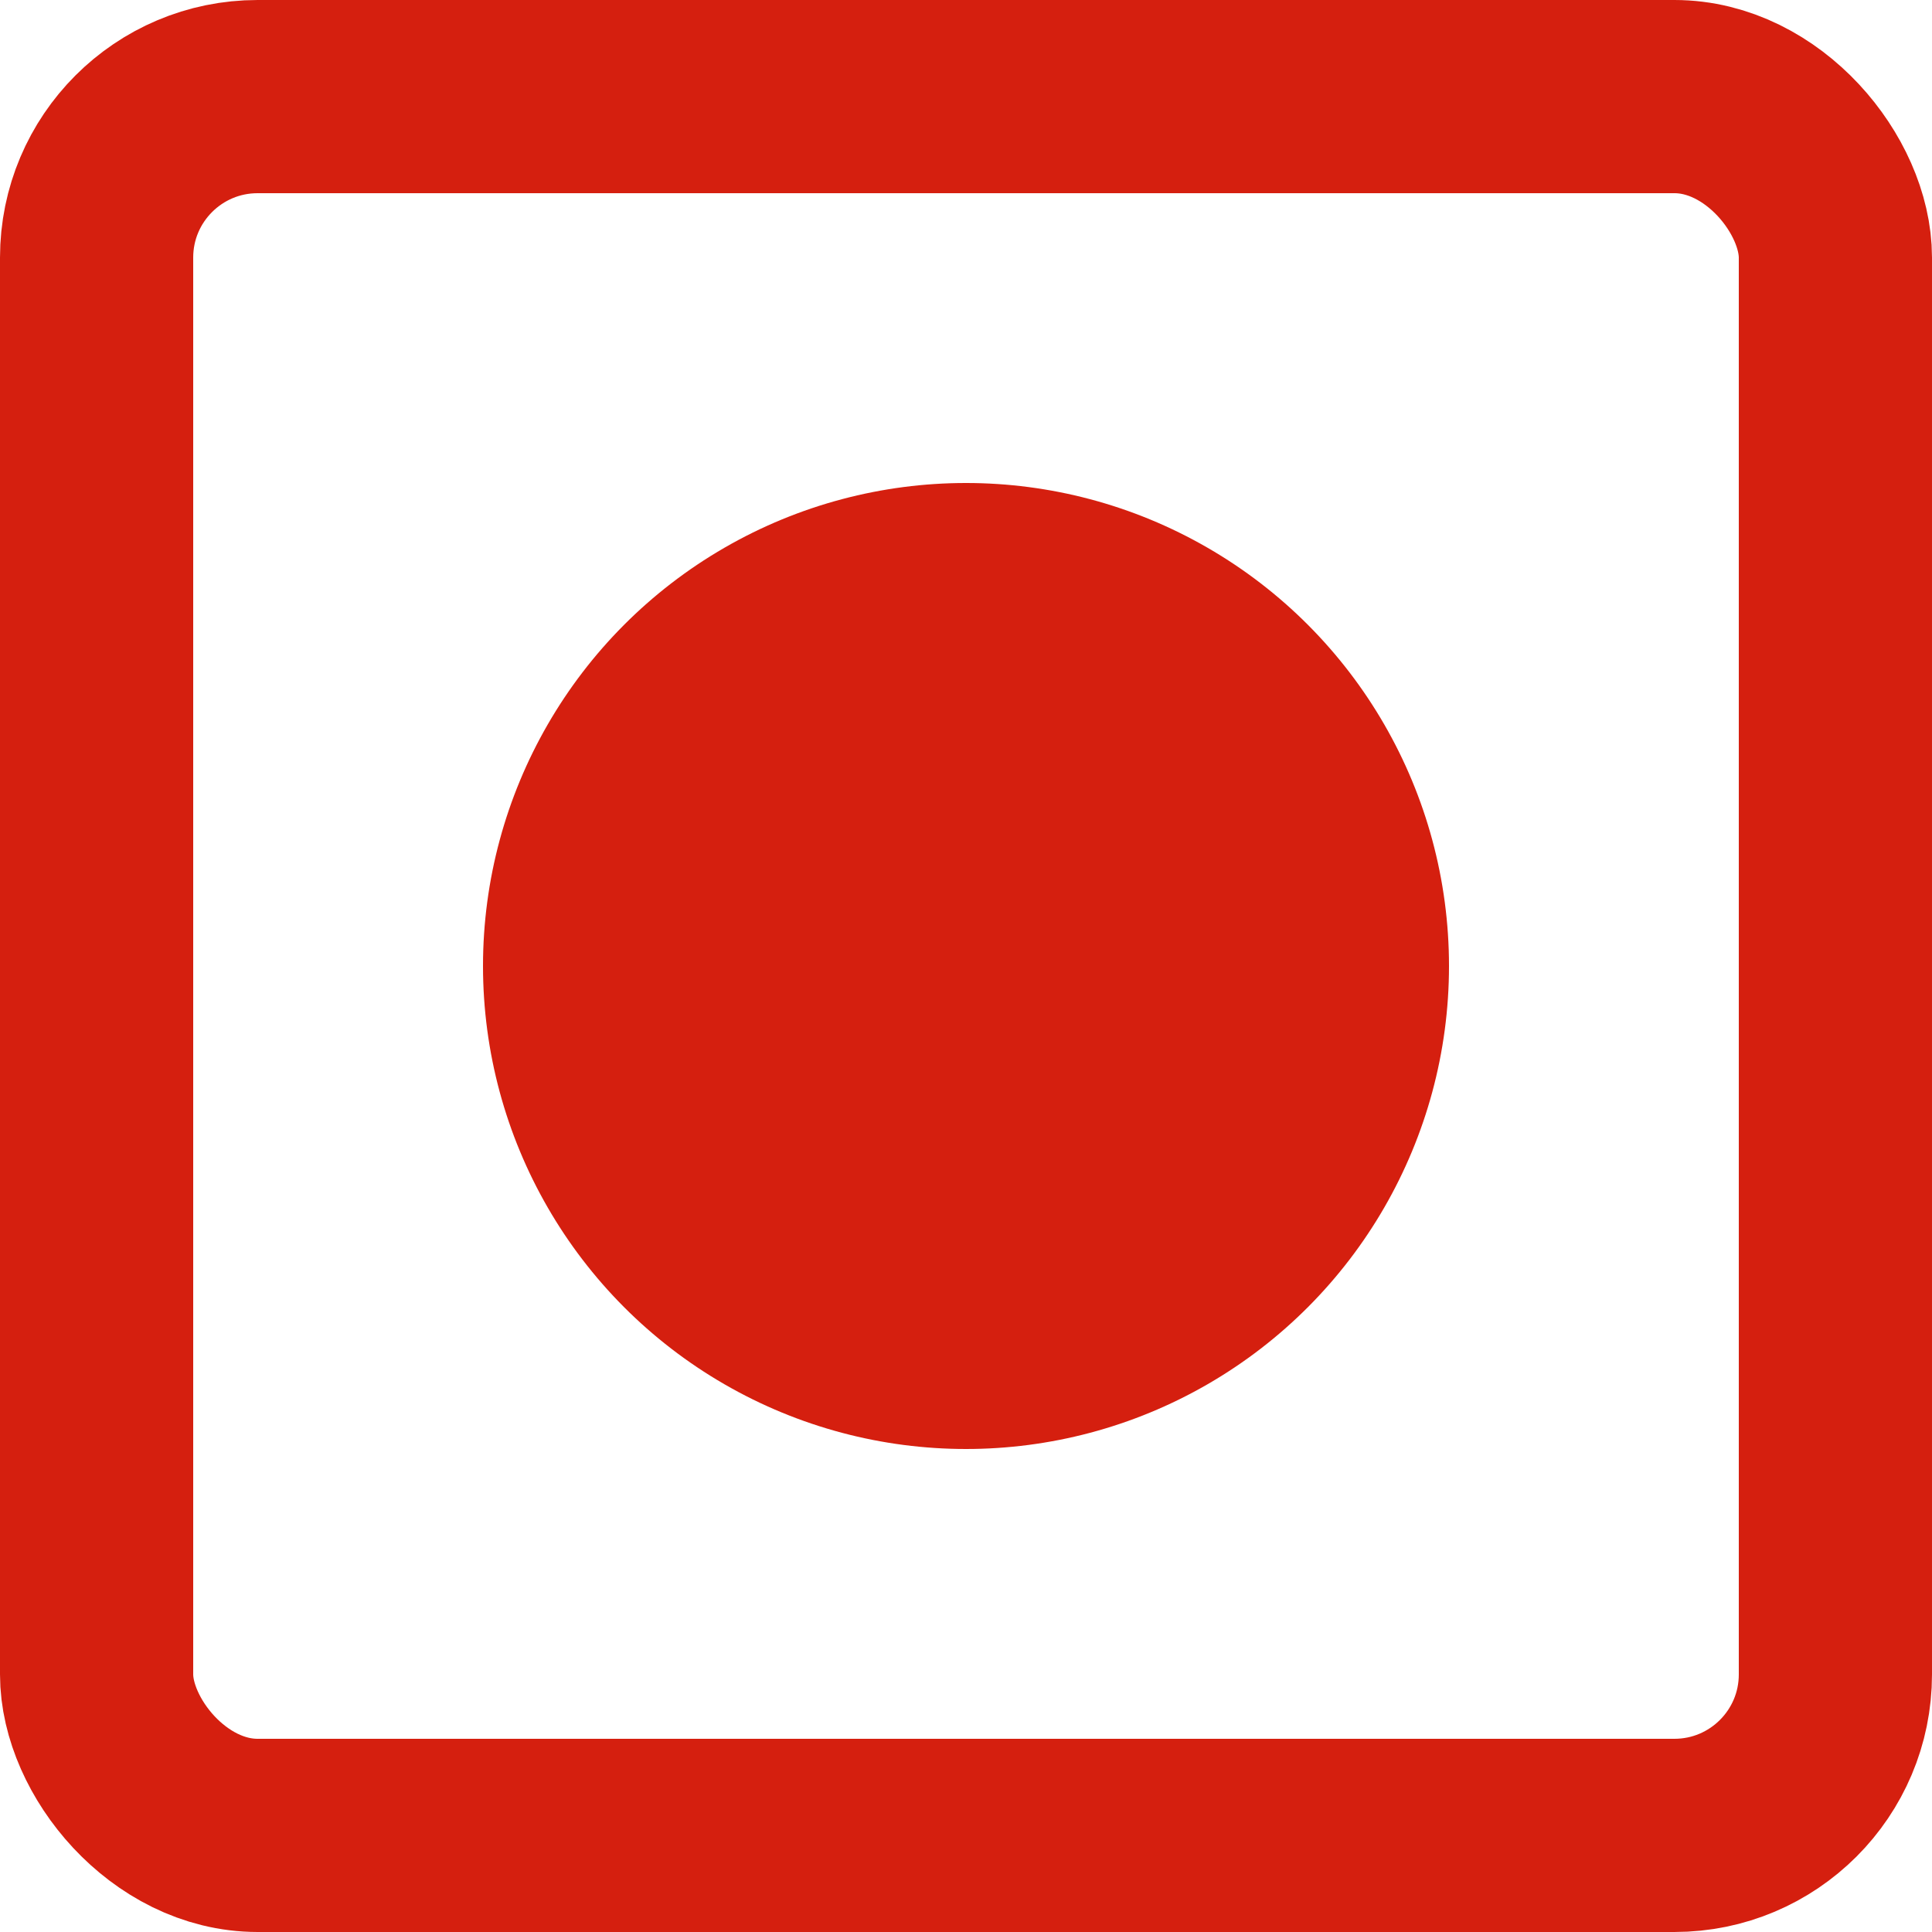 <svg width="30" height="30" viewBox="0 0 30 30" fill="none" xmlns="http://www.w3.org/2000/svg">
<rect x="1.5" y="1.5" width="27" height="27" rx="2.5" stroke="#D51F0F" stroke-width="3" stroke-linejoin="round"/>
<circle cx="15" cy="15" r="7.5" fill="#D51F0F"/>
</svg>
